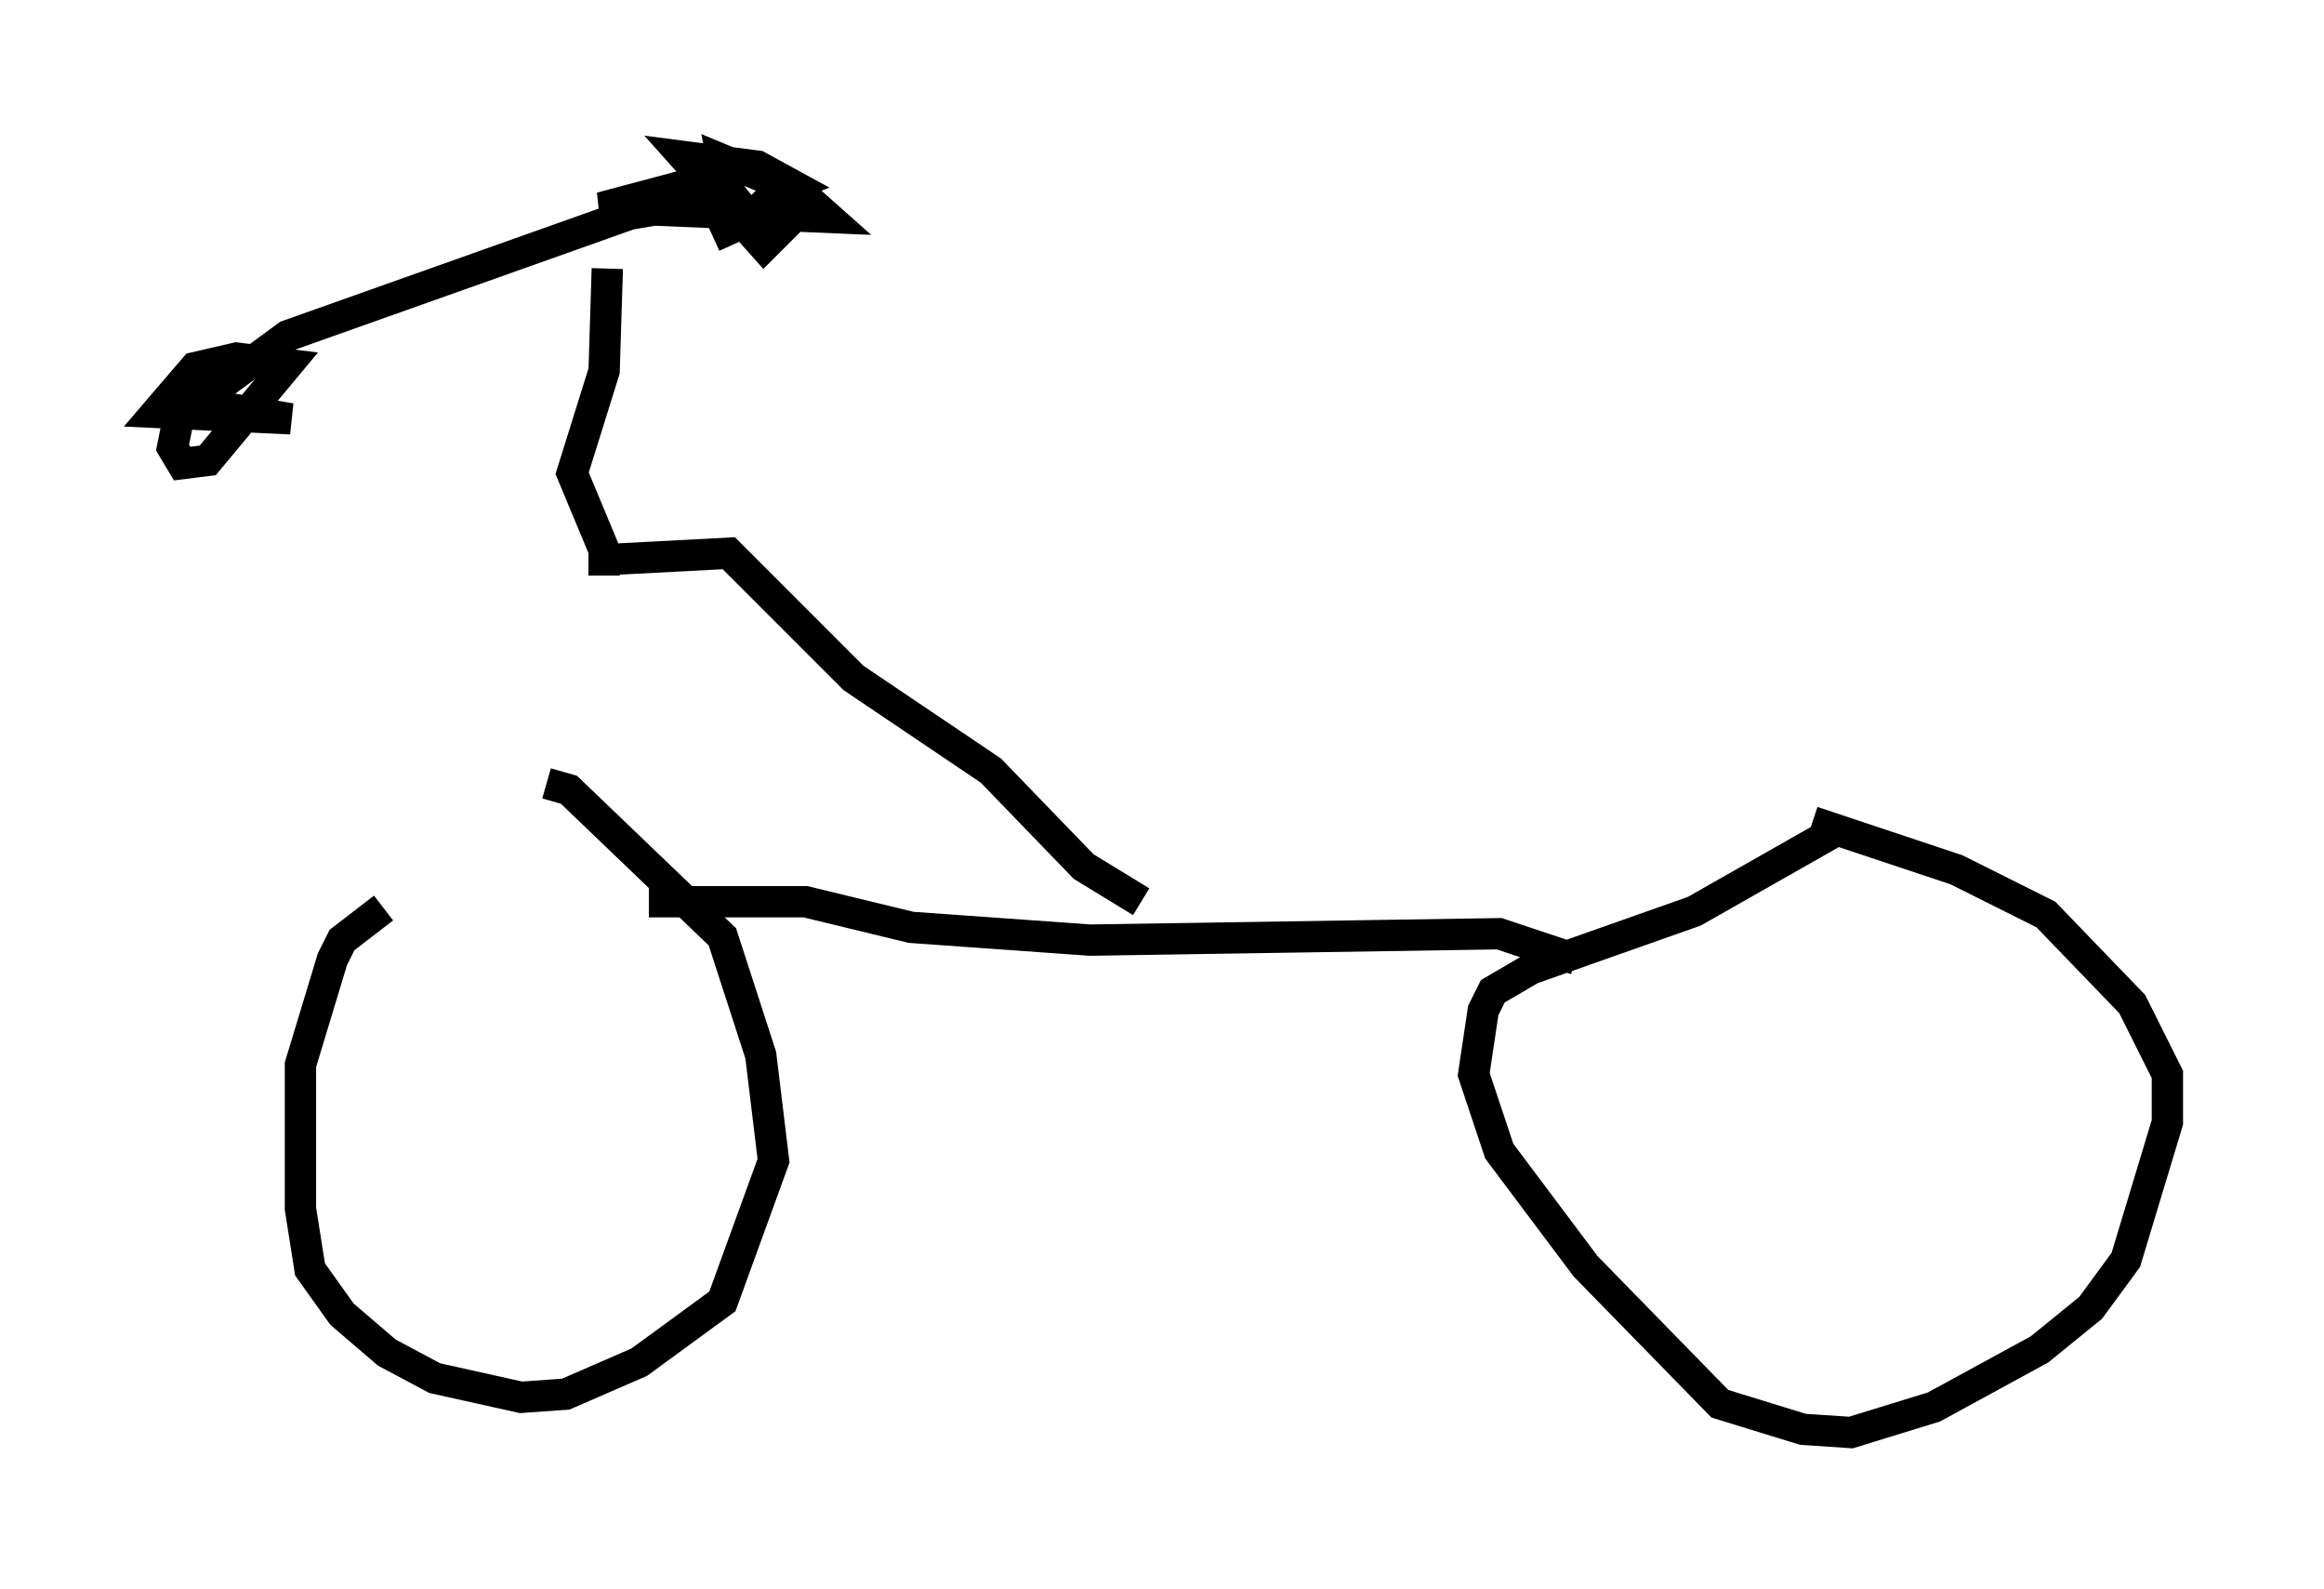<?xml version="1.0" encoding="utf-8" ?>
<svg baseProfile="full" height="50.732" version="1.1" width="74.211" xmlns="http://www.w3.org/2000/svg" xmlns:ev="http://www.w3.org/2001/xml-events" xmlns:xlink="http://www.w3.org/1999/xlink"><defs /><rect fill="white" height="50.732" width="74.211" x="0" y="0" /><path d="M15.821, 27.05 m-3.573, 1.94 l-1.327, 1.021 -0.306, 0.613 l-1.021, 3.369 0.0, 4.594 l0.306, 1.94 1.021, 1.429 l1.429, 1.225 1.531, 0.817 l2.756, 0.613 1.429, -0.102 l2.348, -1.021 2.654, -1.94 l1.633, -4.492 -0.408, -3.369 l-1.225, -3.777 -4.9, -4.696 l-0.715, -0.204 m41.14, 1.531 l-4.492, 2.552 -5.206, 1.838 l-1.225, 0.715 -0.306, 0.613 l-0.306, 2.042 0.817, 2.45 l2.756, 3.675 4.288, 4.39 l2.654, 0.817 1.531, 0.102 l2.654, -0.817 3.369, -1.838 l1.633, -1.327 1.123, -1.531 l1.327, -4.39 0.0, -1.531 l-1.123, -2.246 -2.756, -2.858 l-2.858, -1.429 -4.594, -1.531 m-7.554, 4.39 l-2.45, -0.817 -13.067, 0.204 l-5.717, -0.408 -3.369, -0.817 l-5.002, 0.0 m15.721, 0.0 l-1.838, -1.123 -2.96, -3.063 l-4.39, -2.96 -3.981, -3.981 l-3.879, 0.204 m-0.102, 0.51 l0.0, -0.817 -1.021, -2.45 l1.021, -3.267 0.102, -3.267 m3.675, -2.246 l-2.96, 0.51 -10.923, 3.879 l-3.471, 2.552 -0.204, 1.021 l0.306, 0.51 0.817, -0.102 l2.552, -3.063 -1.633, -0.204 l-1.327, 0.306 -1.225, 1.429 l4.288, 0.204 -2.45, -0.408 m16.946, -7.554 l-4.594, 1.225 7.248, 0.306 l-0.919, -0.817 -2.45, -1.021 l0.204, 1.021 0.817, 1.021 l0.715, -1.021 0.51, -0.204 l-1.123, -0.613 -2.348, -0.306 l2.552, 2.858 0.919, -0.919 l0.102, -0.51 -0.51, -0.408 l-1.021, 1.021 -1.123, 0.51 " fill="none" stroke="black" stroke-width="1" /></svg>